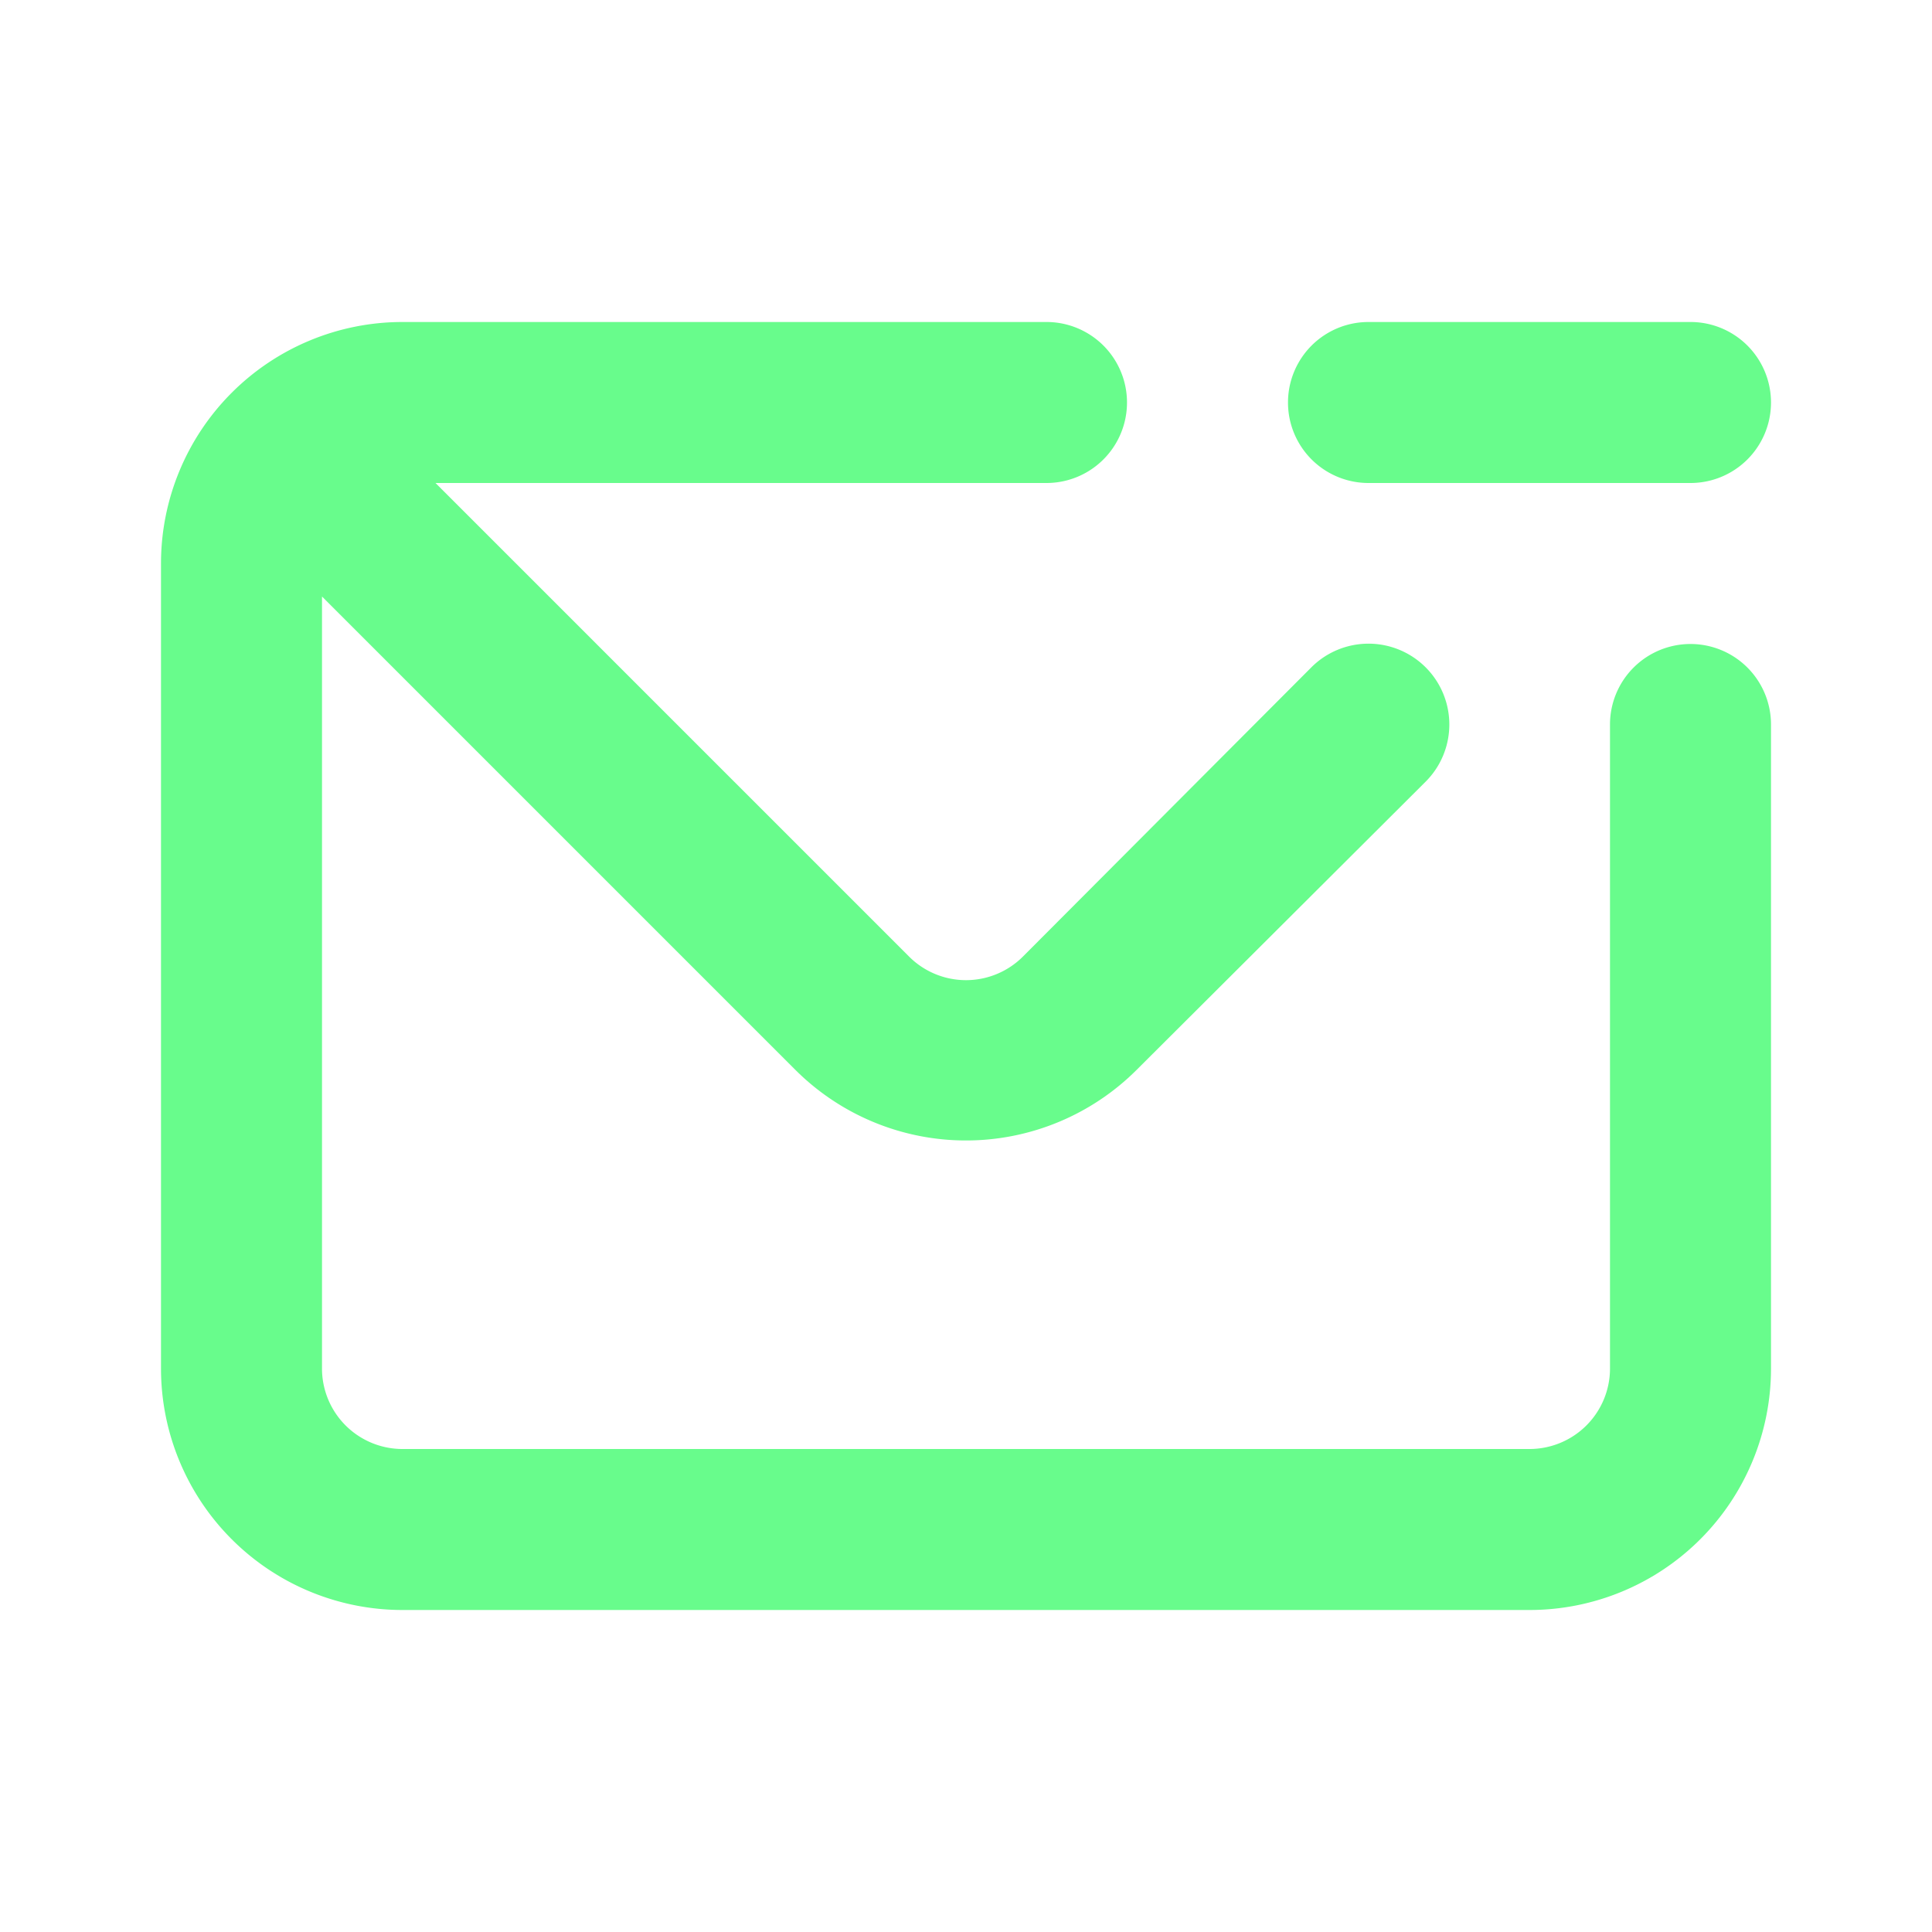 <svg xmlns="http://www.w3.org/2000/svg" data-name="Layer 1" viewBox="0 0 24 24"><path fill="#68FC8C" d="M21,8a1,1,0,0,0-1,1v8a1,1,0,0,1-1,1H5a1,1,0,0,1-1-1V7.41l5.88,5.88a3,3,0,0,0,4.24,0l3.59-3.58a1,1,0,0,0-1.42-1.42l-3.58,3.59a1,1,0,0,1-1.42,0L5.41,6H13a1,1,0,0,0,0-2H5A3,3,0,0,0,2,7V17a3,3,0,0,0,3,3H19a3,3,0,0,0,3-3V9A1,1,0,0,0,21,8ZM17,6h4a1,1,0,0,0,0-2H17a1,1,0,0,0,0,2Z"/></svg>